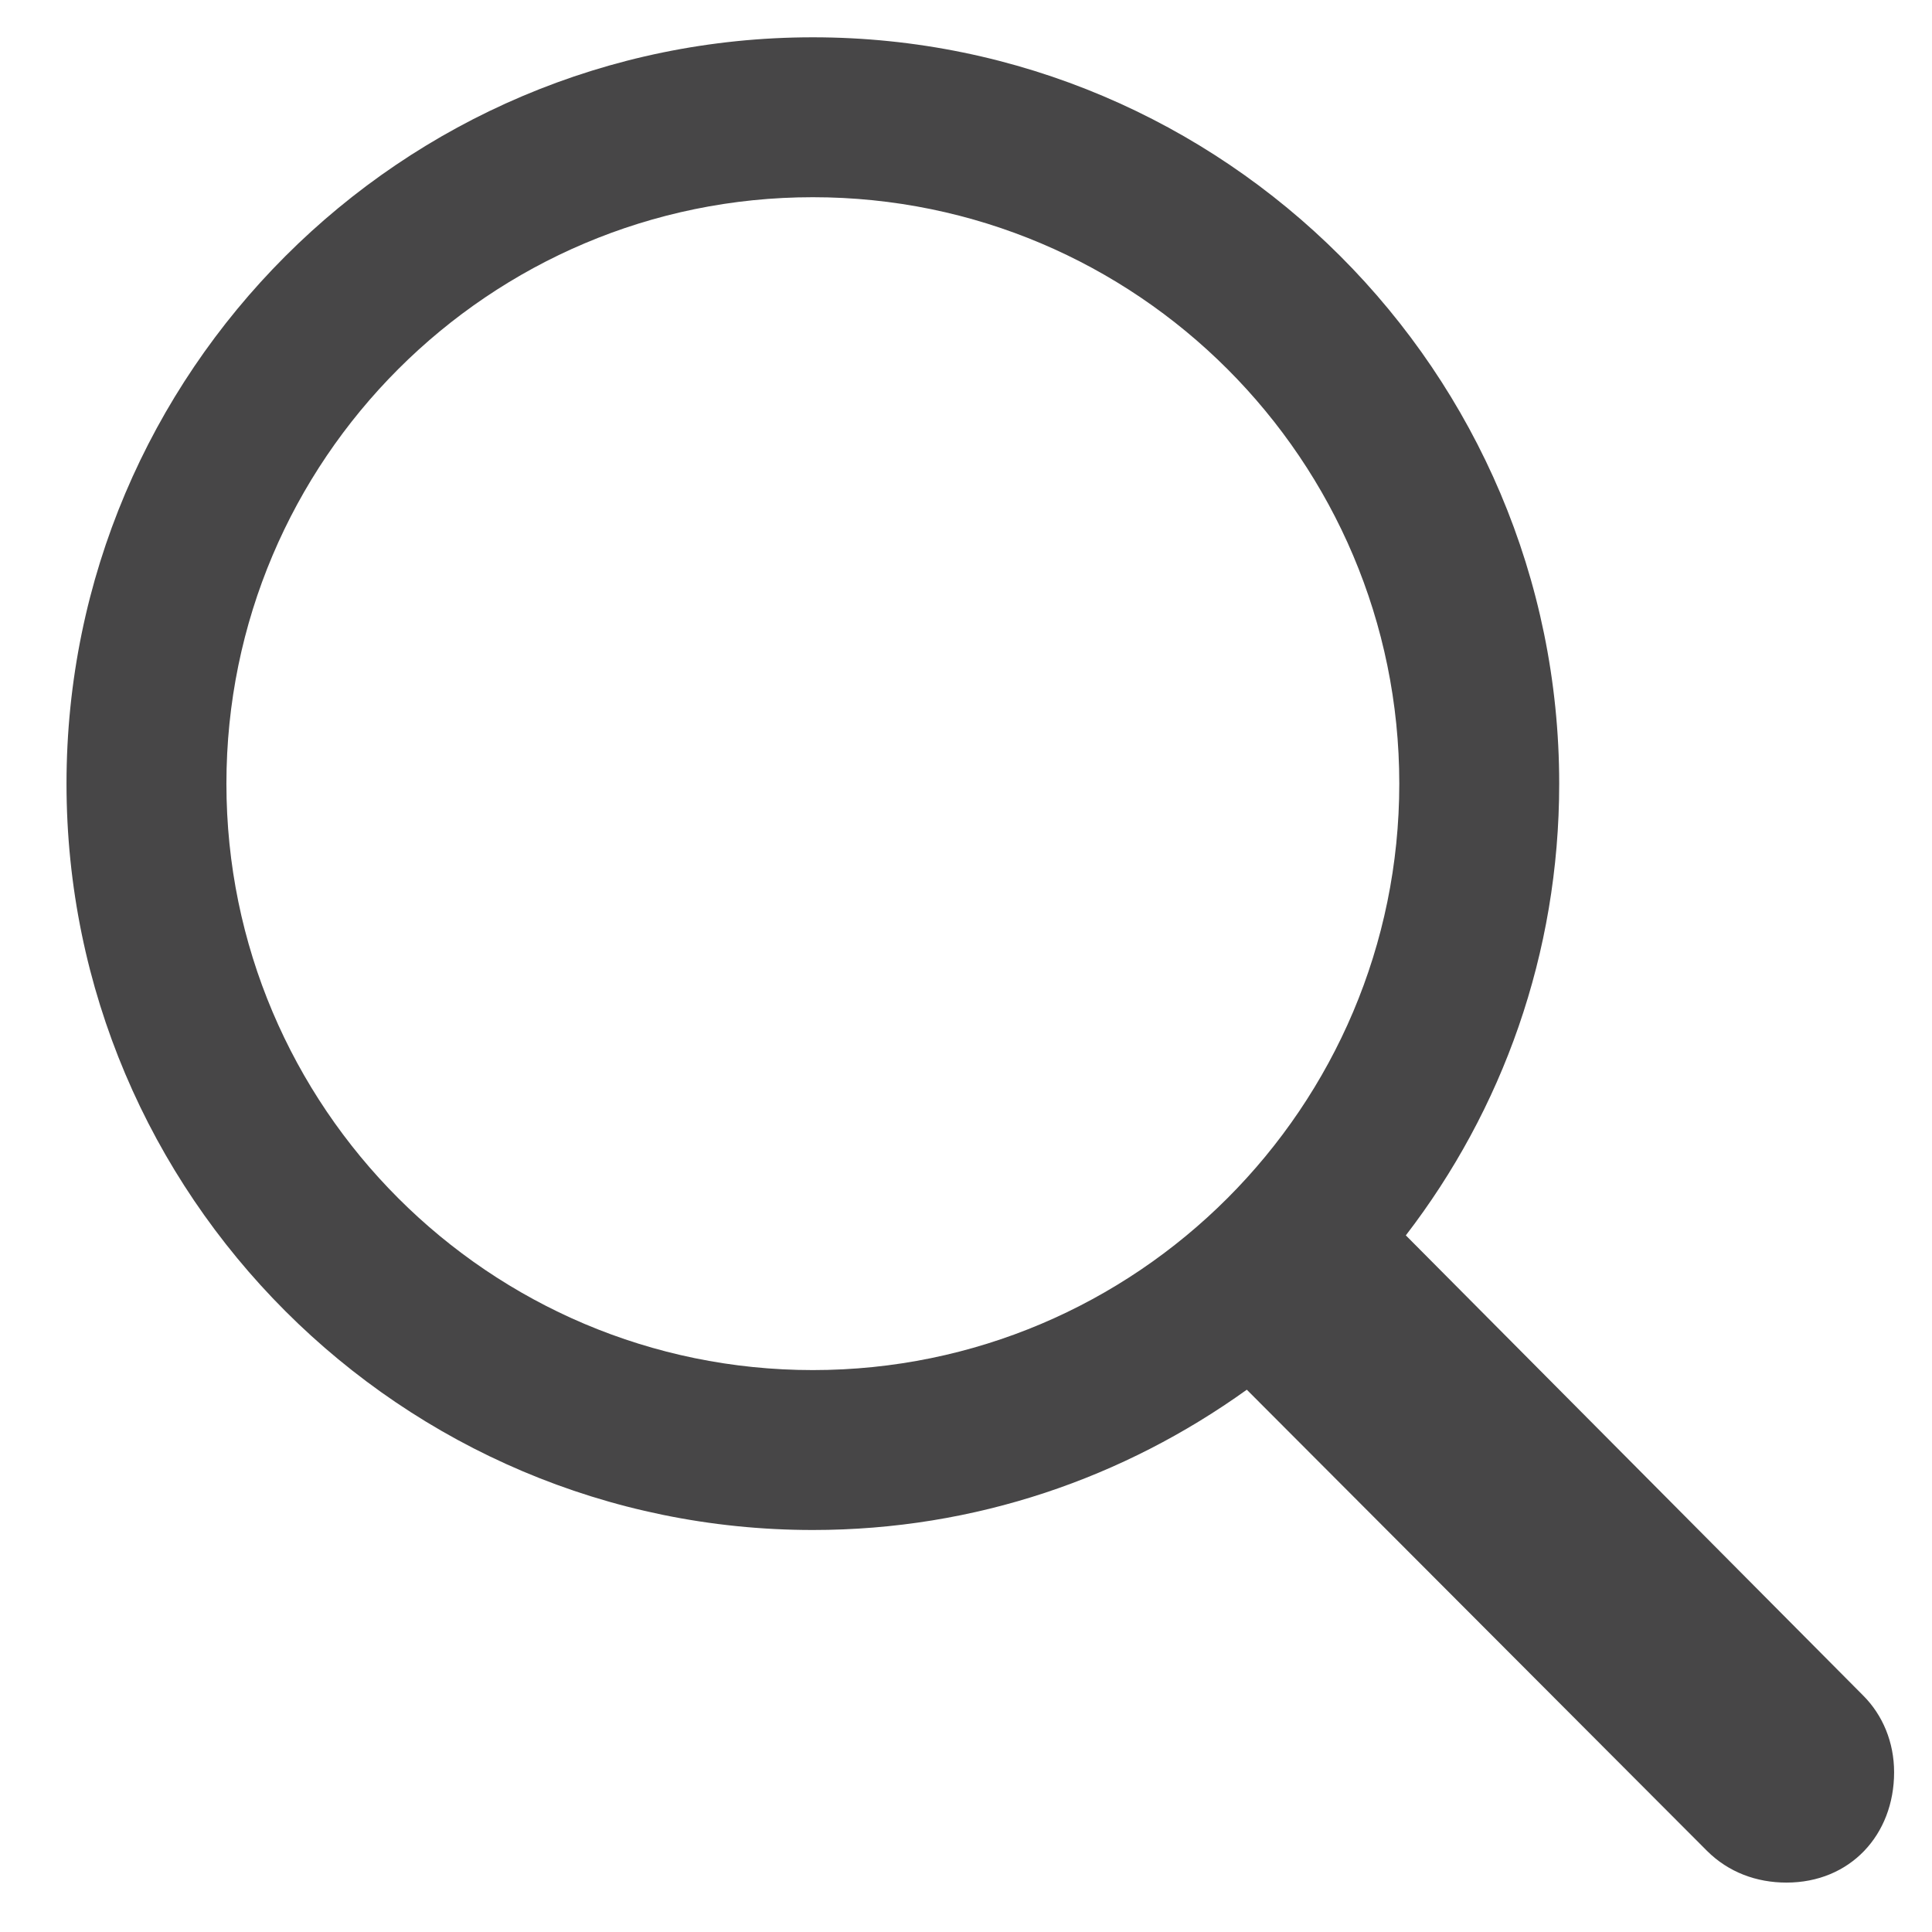 <svg width="26" height="26" viewBox="0 0 26 26" fill="none" xmlns="http://www.w3.org/2000/svg">
<path d="M0.895 10.546C0.895 5.008 5.401 0.502 10.939 0.502C16.477 0.502 20.983 5.008 20.983 10.546C20.983 12.837 20.216 14.939 18.919 16.625L25.074 22.818C25.338 23.082 25.49 23.448 25.49 23.85C25.49 24.694 24.898 25.335 24.042 25.335C23.639 25.335 23.262 25.197 22.972 24.908L16.779 18.702C15.131 19.885 13.129 20.59 10.939 20.59C5.401 20.59 0.895 16.084 0.895 10.546ZM3.047 10.546C3.047 14.901 6.584 18.438 10.939 18.438C15.294 18.438 18.831 14.901 18.831 10.546C18.831 6.191 15.294 2.654 10.939 2.654C6.584 2.654 3.047 6.191 3.047 10.546Z" fill="#474647"/>
</svg>
